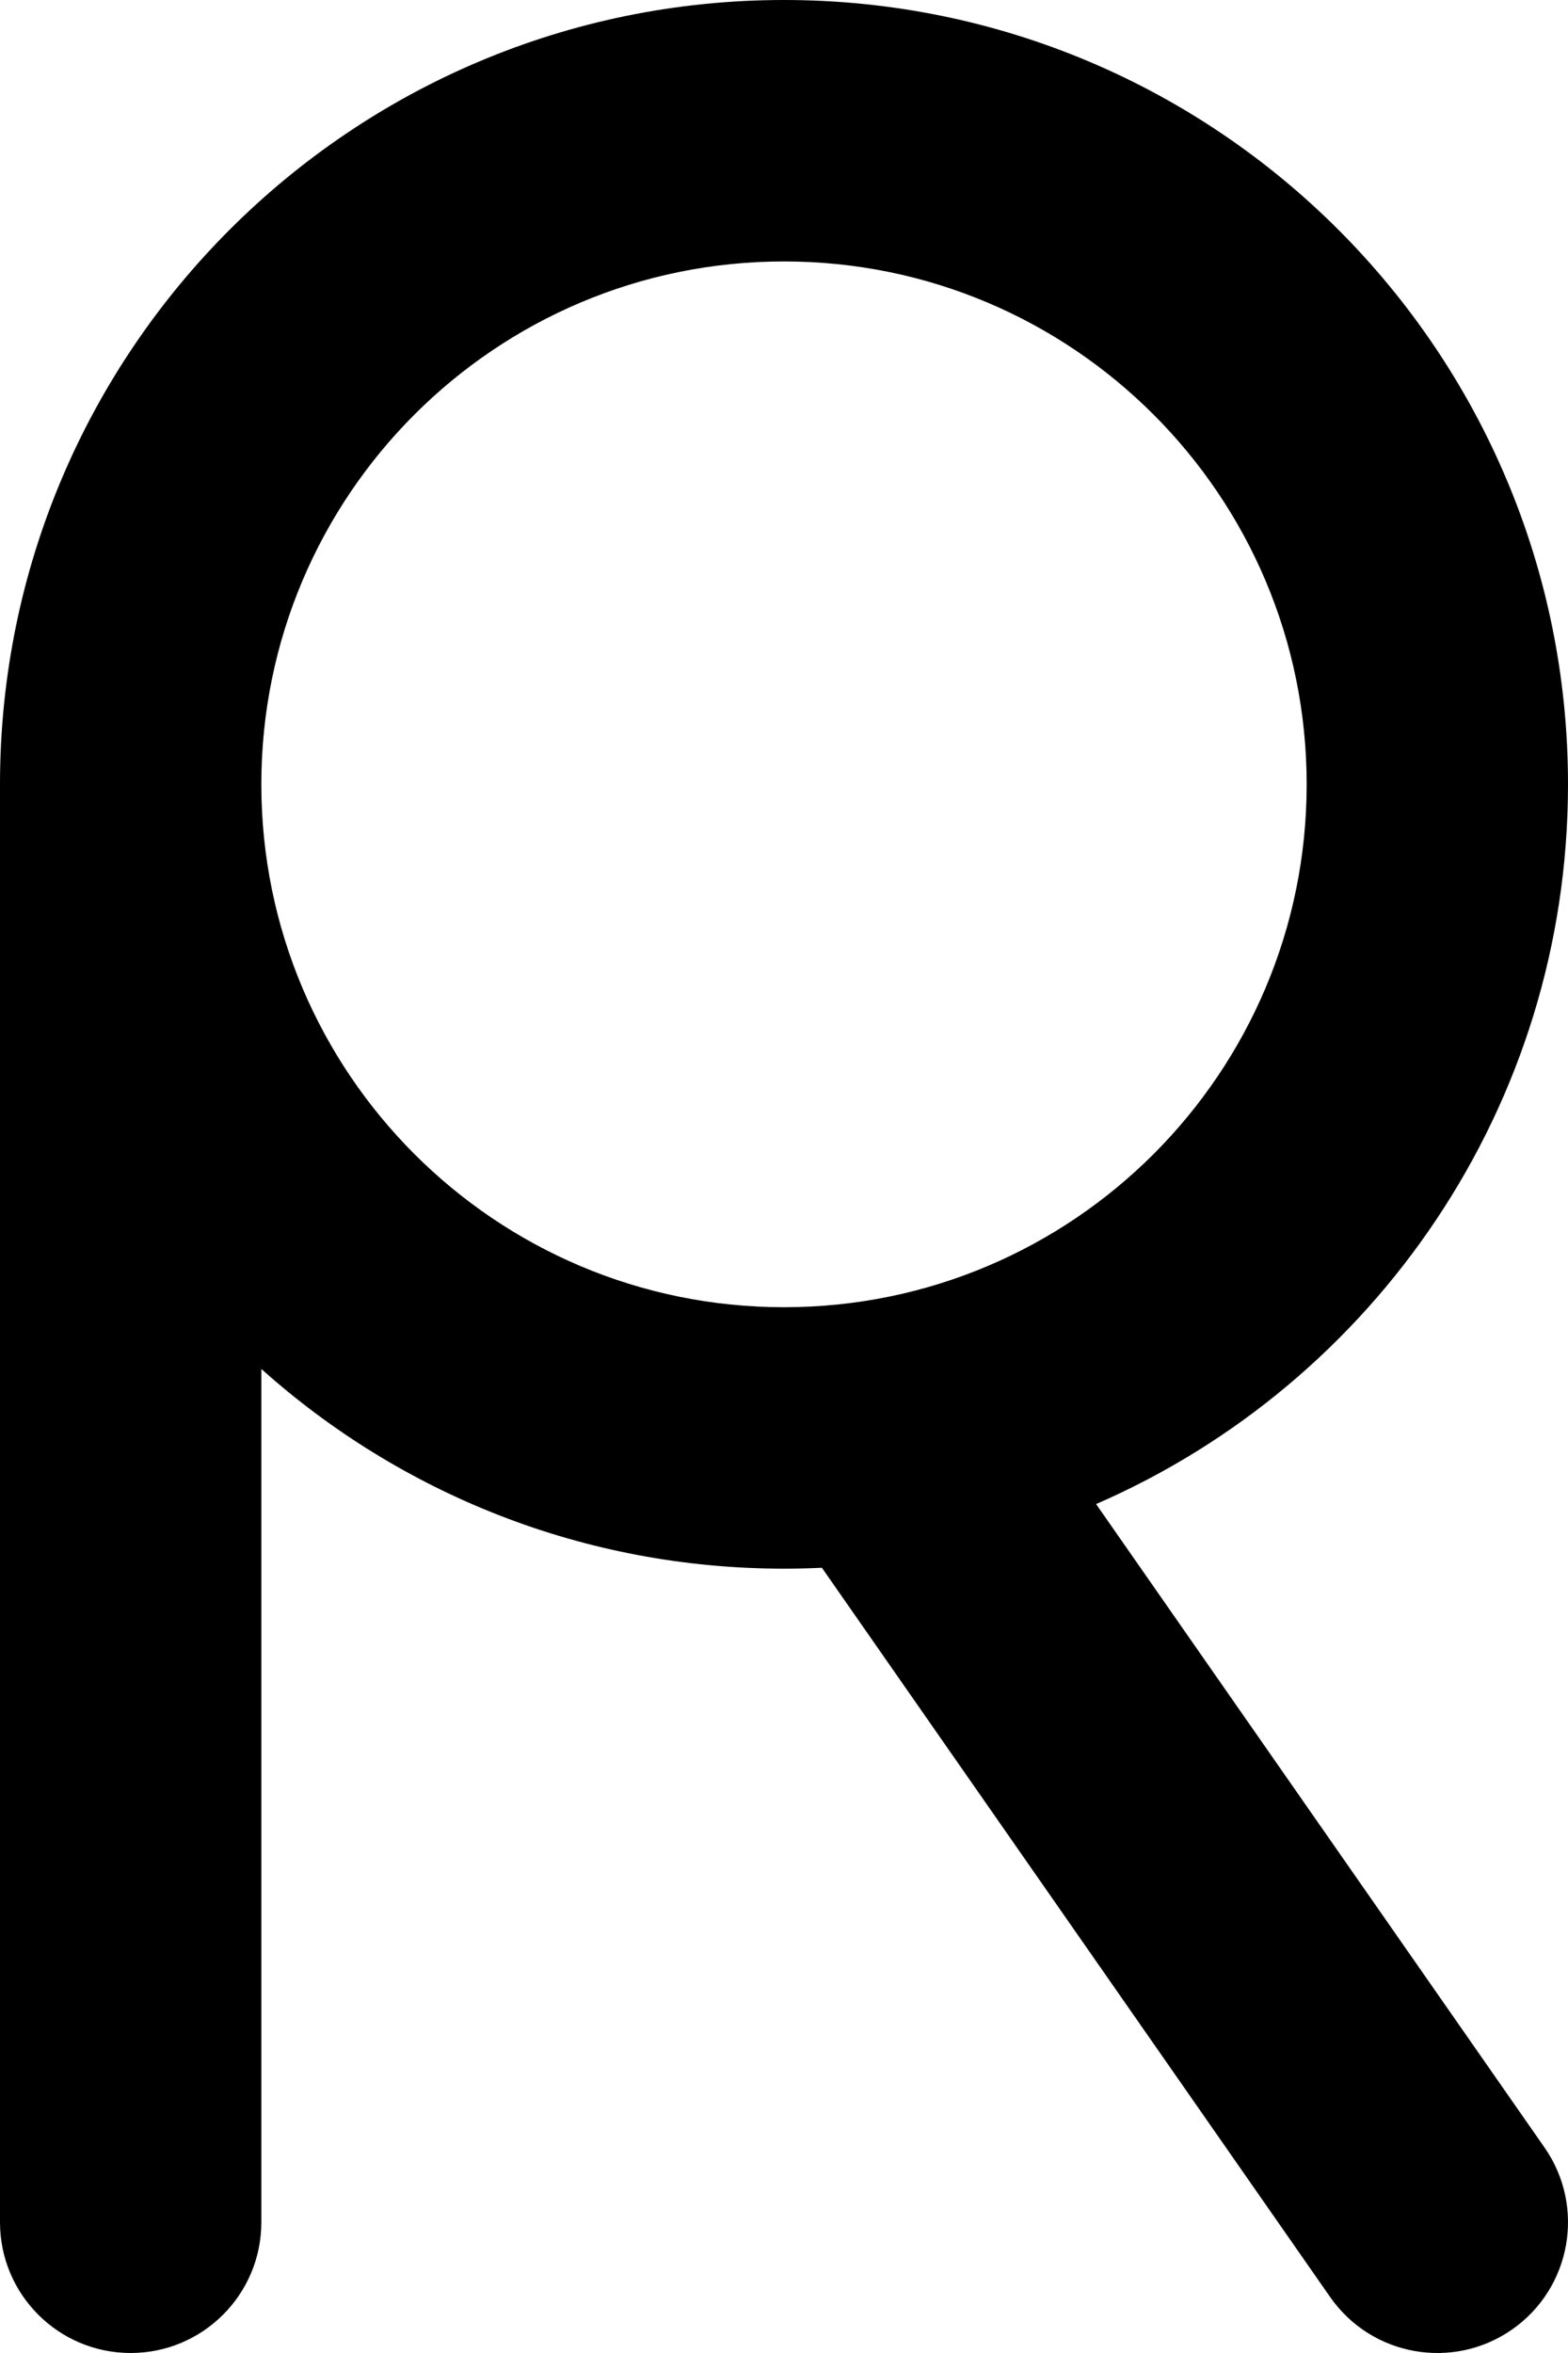 <svg width="180" height="270" viewBox="0 0 180 270" fill="none" xmlns="http://www.w3.org/2000/svg">
  <path fill-rule="evenodd" clip-rule="evenodd"
    d="M90 180C66.95 180 45.923 171.334 30 157.083V255C30 263.284 23.284 270 15 270C6.716 270 0 263.284 0 255V90C0 40.294 40.294 0 90 0C139.706 0 180 40.294 180 90C180 126.973 157.705 158.739 125.826 172.587L177.304 246.421C182.042 253.217 180.375 262.567 173.579 267.305C166.783 272.043 157.433 270.375 152.695 263.579L94.351 179.897C92.909 179.965 91.459 180 90 180ZM90 30C123.137 30 150 56.863 150 90C150 123.137 123.137 150 90 150C56.863 150 30 123.137 30 90C30 56.863 56.863 30 90 30Z"
    fill="black" />
</svg>
